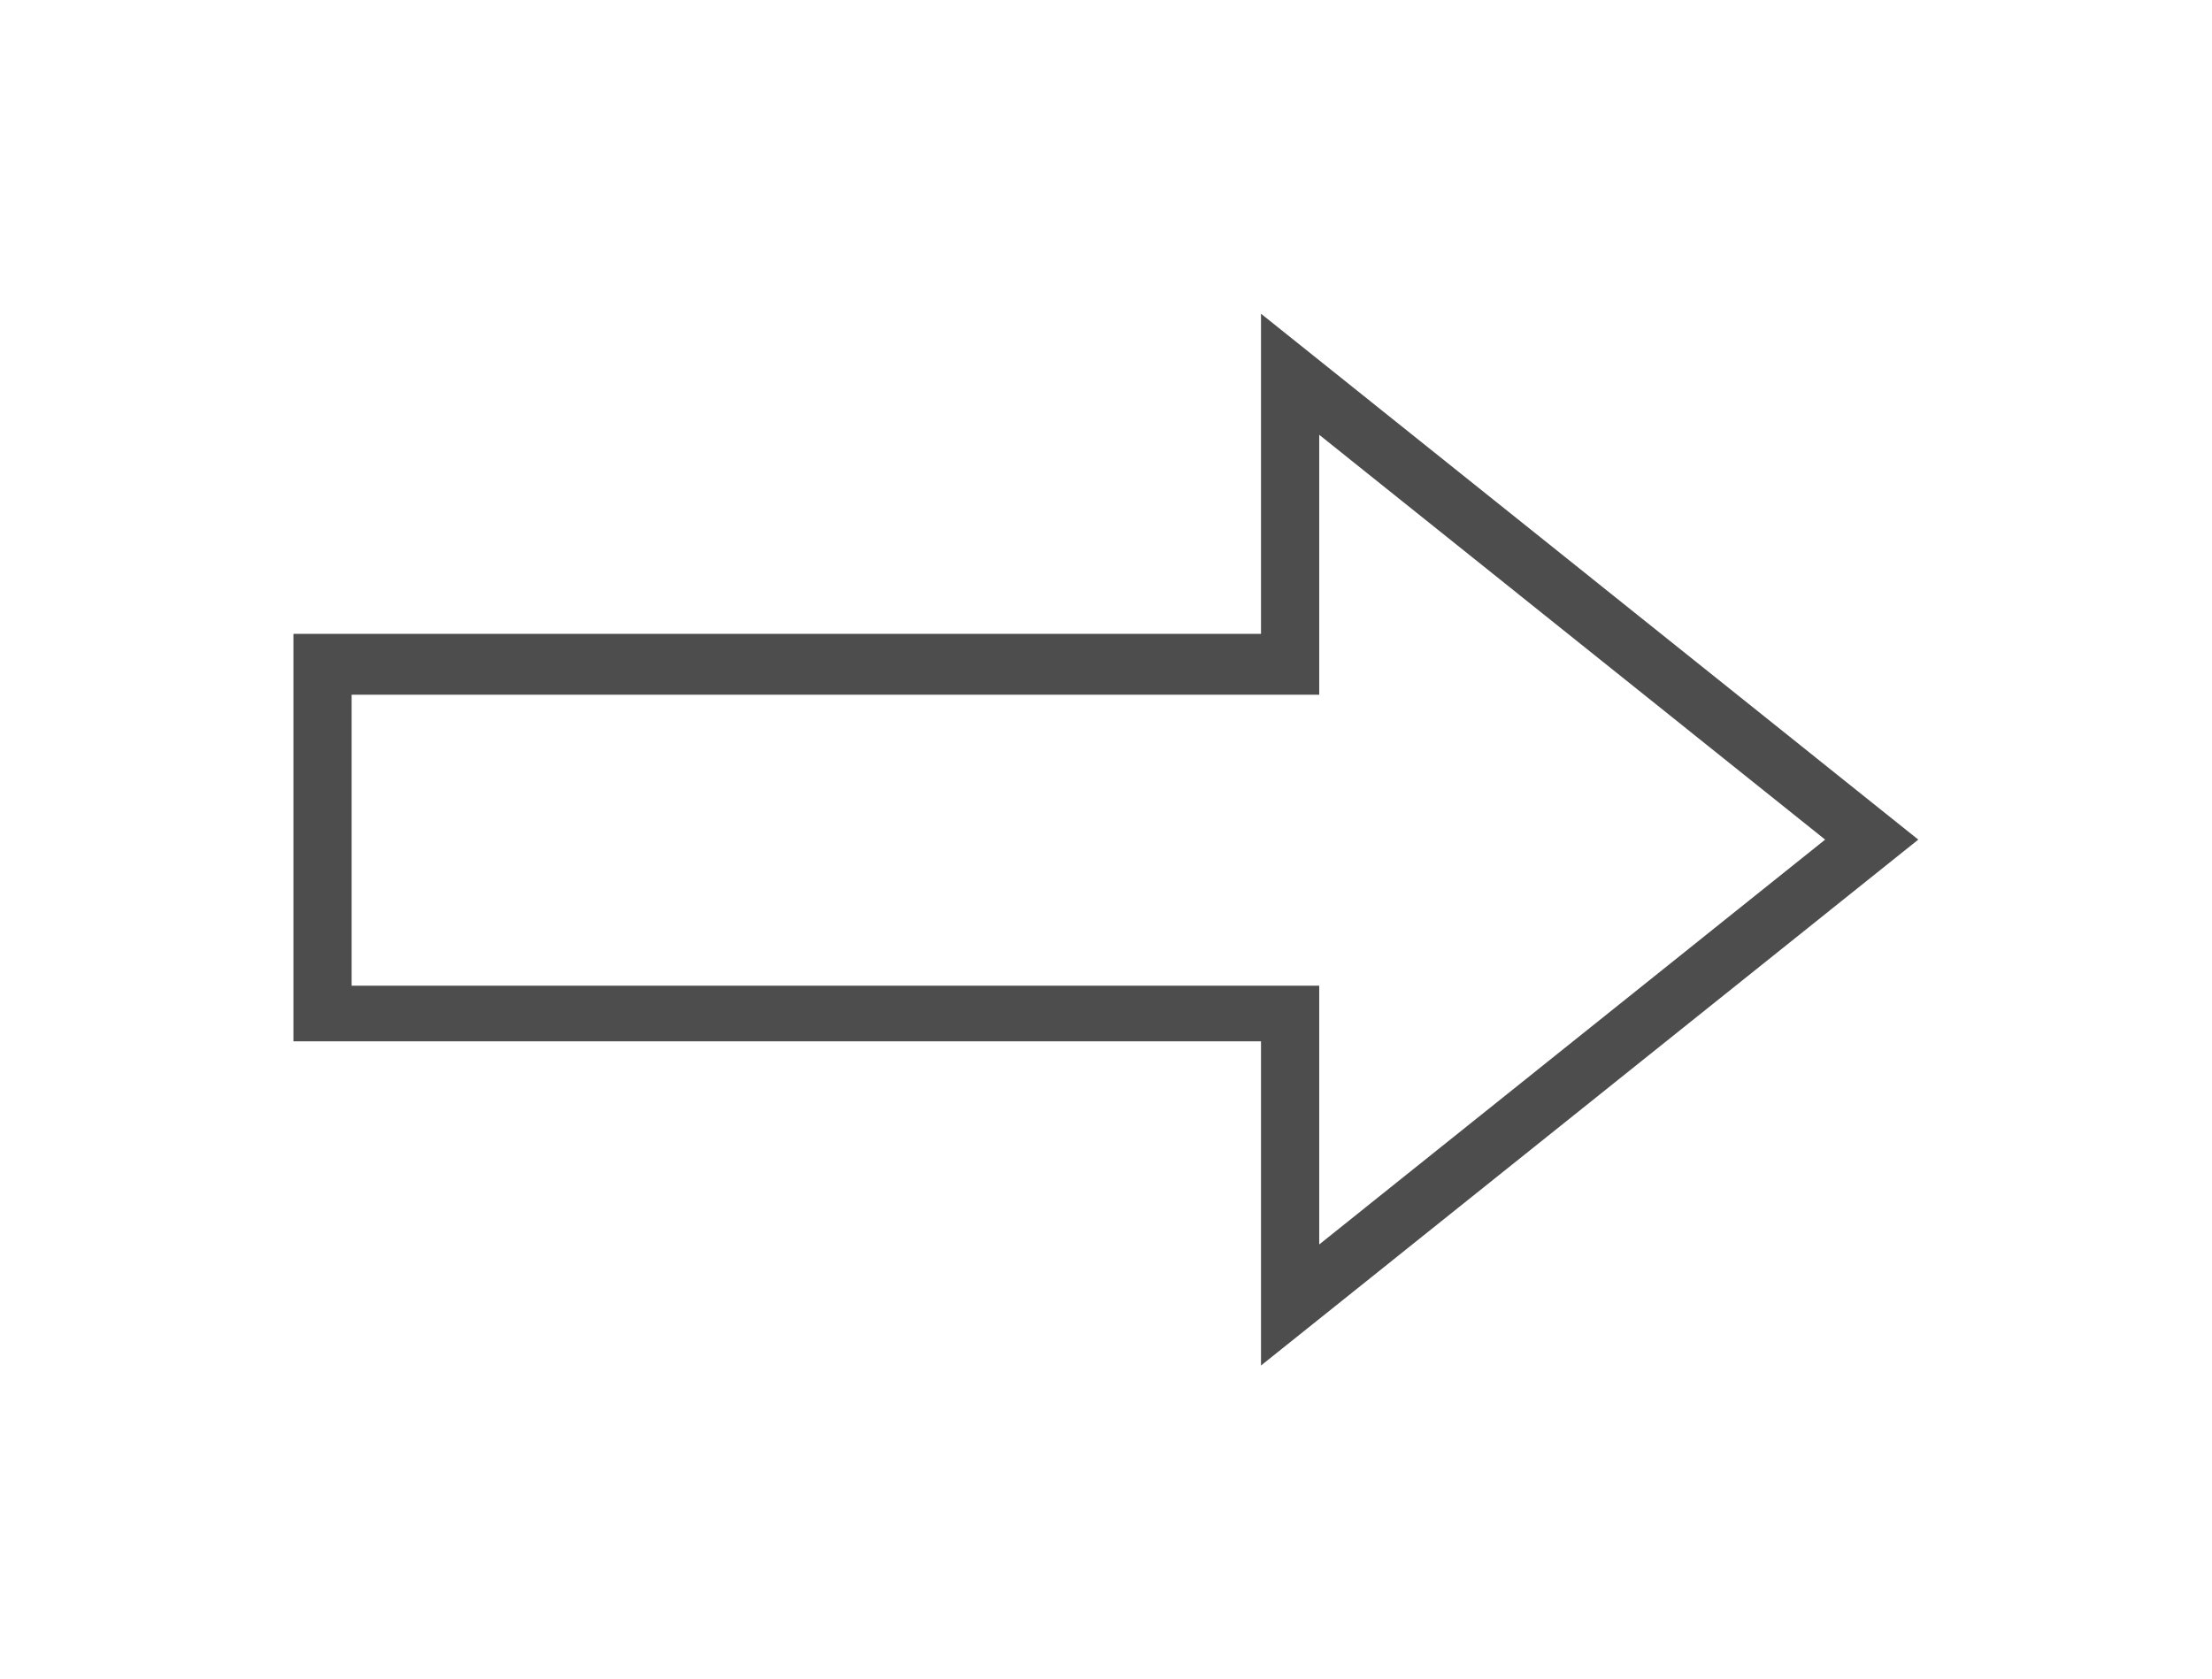 <svg xmlns="http://www.w3.org/2000/svg" viewBox="0 0 75.99 57.7"><defs><style>.cls-1{isolation:isolate;}.cls-2{mix-blend-mode:multiply;}.cls-3{fill:#4d4d4d;}</style></defs><title>arrow</title><g class="cls-1"><g id="Layer_1" data-name="Layer 1"><g class="cls-2"><path class="cls-3" d="M45.32,14.94,62.7,28.85,45.32,42.76V33.87H12.08v-10H45.32V14.94m-2-4.16v11H10.08v14H43.32V46.92L65.9,28.85,43.32,10.78Z"/></g></g></g></svg>